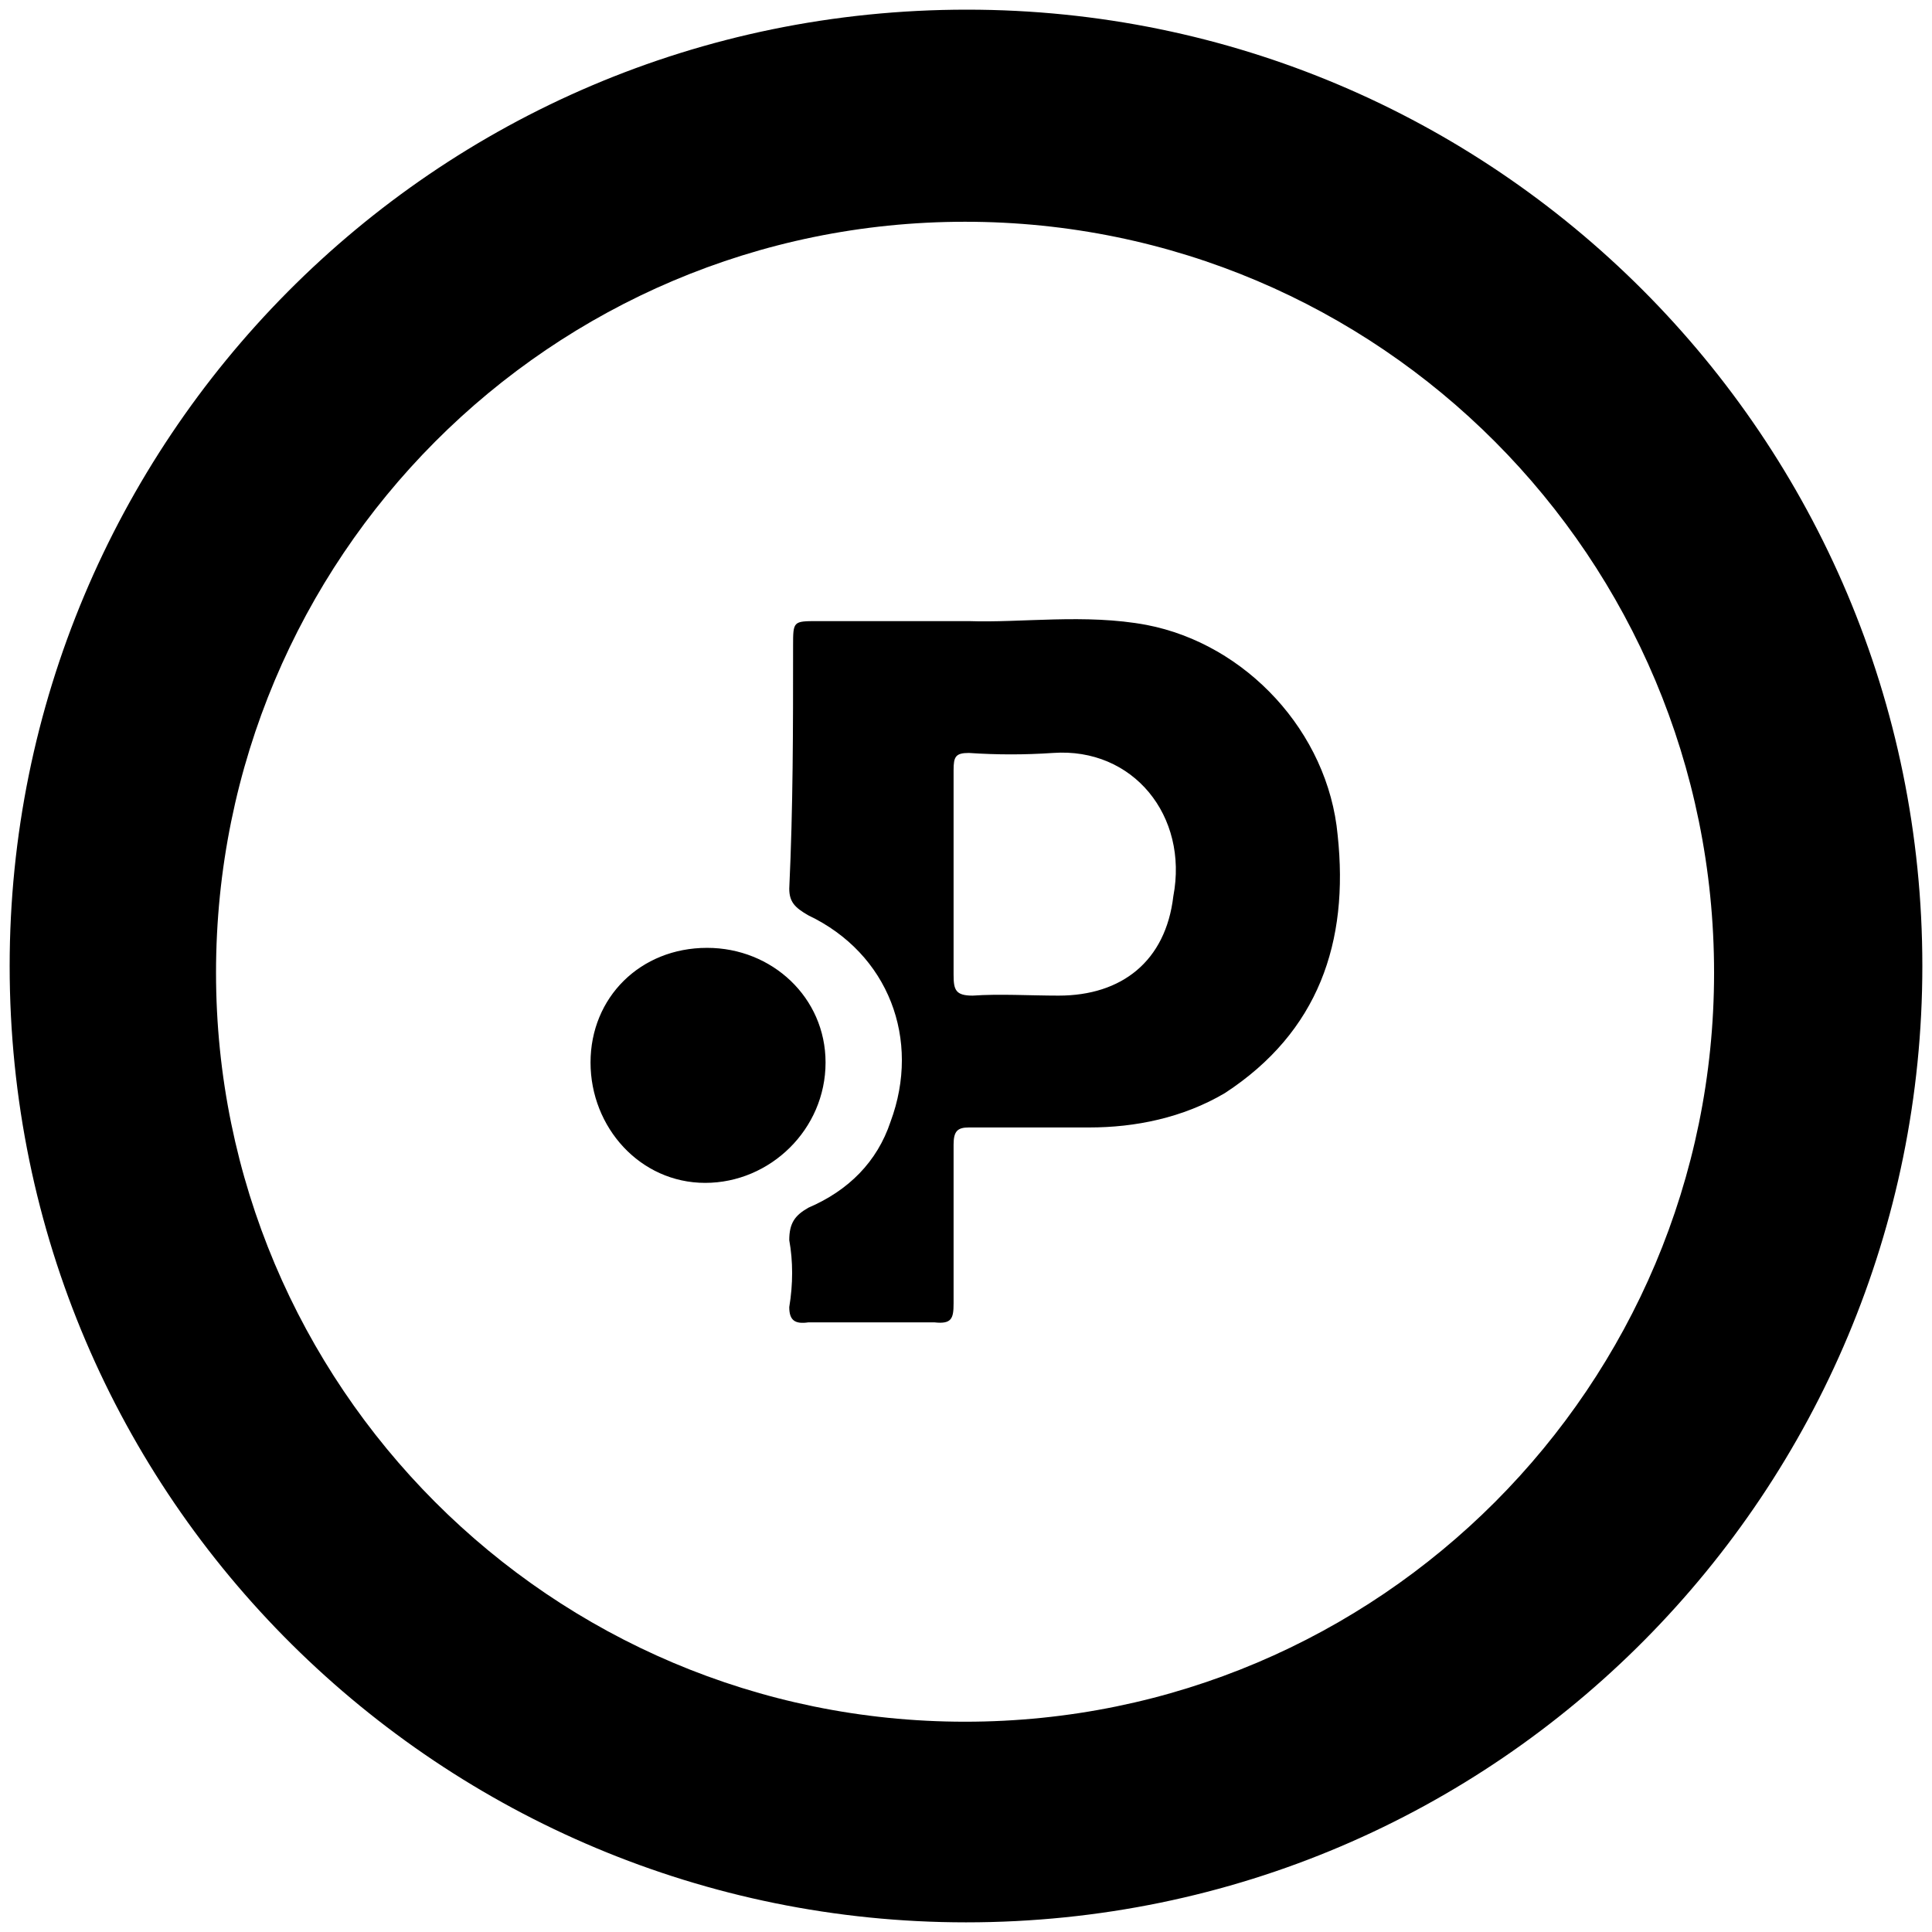 <svg xmlns="http://www.w3.org/2000/svg" viewBox="0 0 1000 1000"><path d="M500.002 995.003c276.43 0 495.001-224.506 495.001-495.001C995.003 226.539 773.464 5 500.496 5 223.572 5 5 229.506 5 500.002c0 276.43 224.506 495.001 495.002 495.001zm-388.188-491.54c0-214.616 173.077-388.682 387.693-388.682 214.616 0 387.694 174.066 387.694 388.682 0 213.627-173.078 387.694-387.694 387.694S111.814 717.09 111.814 503.463zm193.846 46.484c0 33.626 25.715 62.308 59.341 62.308 33.627 0 62.308-27.693 62.308-62.308 0-33.627-27.692-59.341-61.319-59.341-34.615 0-60.33 25.714-60.33 59.34zM408.518 676.54c0 6.923 2.967 8.9 9.89 7.912h65.275c8.901.989 9.89-1.978 9.89-9.89v-82.089c0-6.923 1.978-8.9 7.912-8.9h62.308c23.736 0 48.462-4.946 70.22-17.803 48.462-31.648 64.286-78.132 58.352-133.517-4.945-53.407-47.473-98.901-98.901-108.791-31.649-5.935-65.275-.99-91.979-1.978h-78.132c-12.857 0-12.857 0-12.857 12.857 0 43.516 0 83.077-1.978 125.605 0 6.923 2.967 9.89 9.89 13.846 41.539 19.78 58.352 64.286 42.528 106.813-6.924 20.77-21.759 35.605-42.528 44.506-6.923 3.956-9.89 7.912-9.89 16.813 1.978 10.88 1.978 22.748 0 34.616zm85.055-172.089V398.628c0-6.923.99-8.901 7.912-8.901 14.835.989 28.682.989 43.517 0 41.538-2.967 70.22 32.637 62.308 74.176-3.956 33.626-26.704 51.428-59.341 51.428-14.835 0-30.66-.989-44.506 0-8.9 0-9.89-2.967-9.89-10.879z"/></svg>